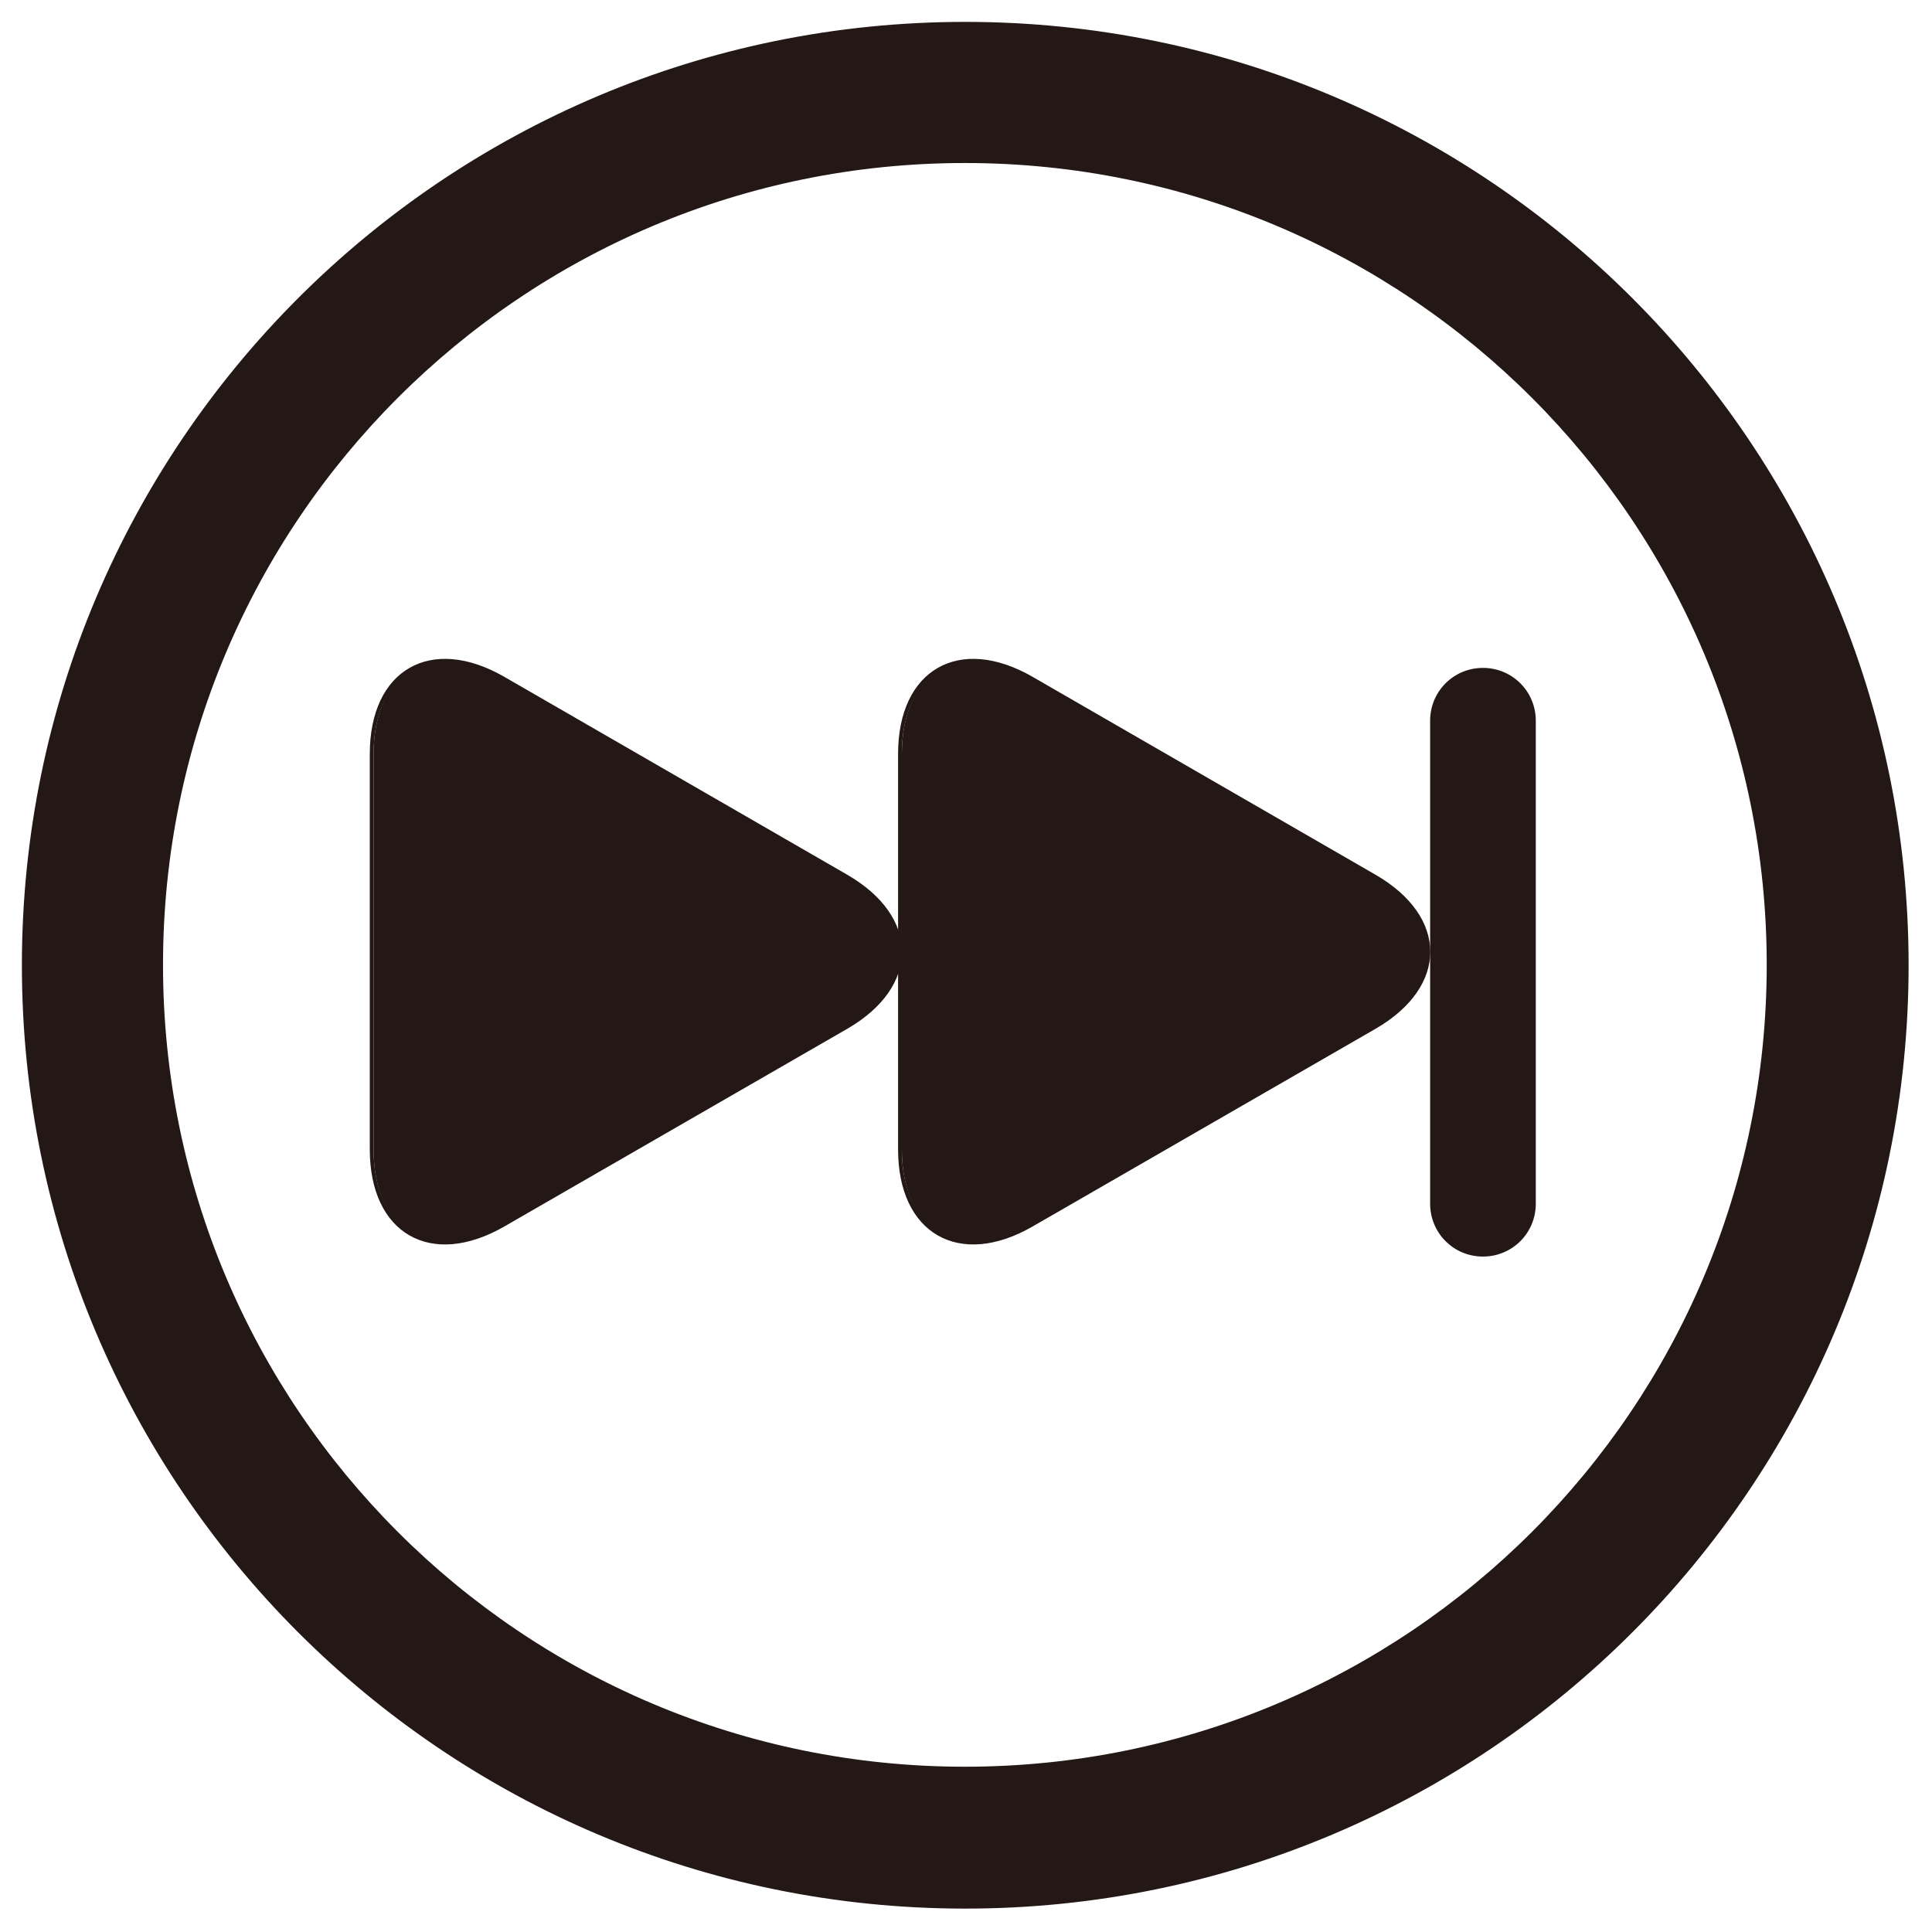 <?xml version="1.0" encoding="utf-8"?>
<!-- Generator: Adobe Illustrator 18.0.0, SVG Export Plug-In . SVG Version: 6.00 Build 0)  -->
<!DOCTYPE svg PUBLIC "-//W3C//DTD SVG 1.1//EN" "http://www.w3.org/Graphics/SVG/1.1/DTD/svg11.dtd">
<svg version="1.1" xmlns="http://www.w3.org/2000/svg" xmlns:xlink="http://www.w3.org/1999/xlink" x="0px" y="0px" width="512px"
	 height="512px" viewBox="0 0 512 512" enable-background="new 0 0 512 512" xml:space="preserve">
<g id="图层_1">
	<g>
		<path fill="#231815" d="M255.8,505.3c-66.6,0-129.3-26-176.4-73.1C32.3,385.1,6.3,322.5,6.3,255.8s26-129.3,73.1-176.4
			C126.5,32.3,189.2,6.3,255.8,6.3c66.6,0,129.3,26,176.4,73.1c47.1,47.1,73.1,109.8,73.1,176.4s-26,129.3-73.1,176.4
			C385.1,479.4,322.5,505.3,255.8,505.3z M255.7,42.7c-117.4,0-213,95.6-213,213s95.6,213,213,213c117.4,0,213-95.6,213-213
			S373.2,42.7,255.7,42.7z"/>
		<path fill="#231815" d="M255.8,6.8c33.6,0,66.2,6.6,96.9,19.6c29.7,12.5,56.3,30.5,79.1,53.4c22.9,22.9,40.8,49.5,53.4,79.1
			c13,30.7,19.6,63.3,19.6,96.9s-6.6,66.2-19.6,96.9c-12.5,29.7-30.5,56.3-53.4,79.1c-22.9,22.9-49.5,40.8-79.1,53.4
			c-30.7,13-63.3,19.6-96.9,19.6s-66.2-6.6-96.9-19.6c-29.7-12.5-56.3-30.5-79.1-53.4c-22.9-22.9-40.8-49.5-53.4-79.1
			c-13-30.7-19.6-63.3-19.6-96.9s6.6-66.2,19.6-96.9c12.5-29.7,30.5-56.3,53.4-79.1s49.5-40.8,79.1-53.4
			C189.6,13.4,222.2,6.8,255.8,6.8 M255.7,469.2c117.7,0,213.5-95.8,213.5-213.5S373.4,42.2,255.7,42.2S42.2,138,42.2,255.7
			S138,469.2,255.7,469.2 M255.8,5.8c-138.1,0-250,111.9-250,250s111.9,250,250,250s250-111.9,250-250S393.9,5.8,255.8,5.8
			L255.8,5.8z M255.7,468.2c-117.4,0-212.5-95.1-212.5-212.5S138.3,43.2,255.7,43.2s212.5,95.1,212.5,212.5S373.1,468.2,255.7,468.2
			L255.7,468.2z"/>
	</g>
	<g>
		<path fill="#231815" d="M99,199.8c0-22,15.6-31,34.6-20l90.7,52.4c19.1,11,19.1,29,0,40l-90.7,52.4c-19.1,11-34.6,2-34.6-20V199.8
			z"/>
		<path fill="none" stroke="#231815" stroke-miterlimit="10" d="M98.5,199.8c0-22,15.8-31,34.9-20l90.8,52.4c19.1,11,19.1,29,0.1,40
			l-90.9,52.4c-19.1,11-34.9,2-34.9-20V199.8z"/>
	</g>
	<path fill="#231815" stroke="#231815" stroke-miterlimit="10" d="M406.5,319c0,7.5-6,13.5-13.5,13.5l0,0c-7.5,0-13.5-6-13.5-13.5
		V191c0-7.5,6-13.5,13.5-13.5l0,0c7.5,0,13.5,6,13.5,13.5V319z"/>
	<g>
		<path fill="#231815" d="M239,199.8c0-22,15.6-31,34.6-20l90.7,52.4c19.1,11,19.1,29,0,40l-90.7,52.4c-19.1,11-34.6,2-34.6-20
			V199.8z"/>
		<path fill="none" stroke="#231815" stroke-miterlimit="10" d="M238.5,199.8c0-22,15.8-31,34.9-20l90.8,52.4
			c19.1,11,19.1,29,0.1,40l-90.9,52.4c-19.1,11-34.9,2-34.9-20V199.8z"/>
	</g>
</g>
<g id="图层_2">
</g>
</svg>
